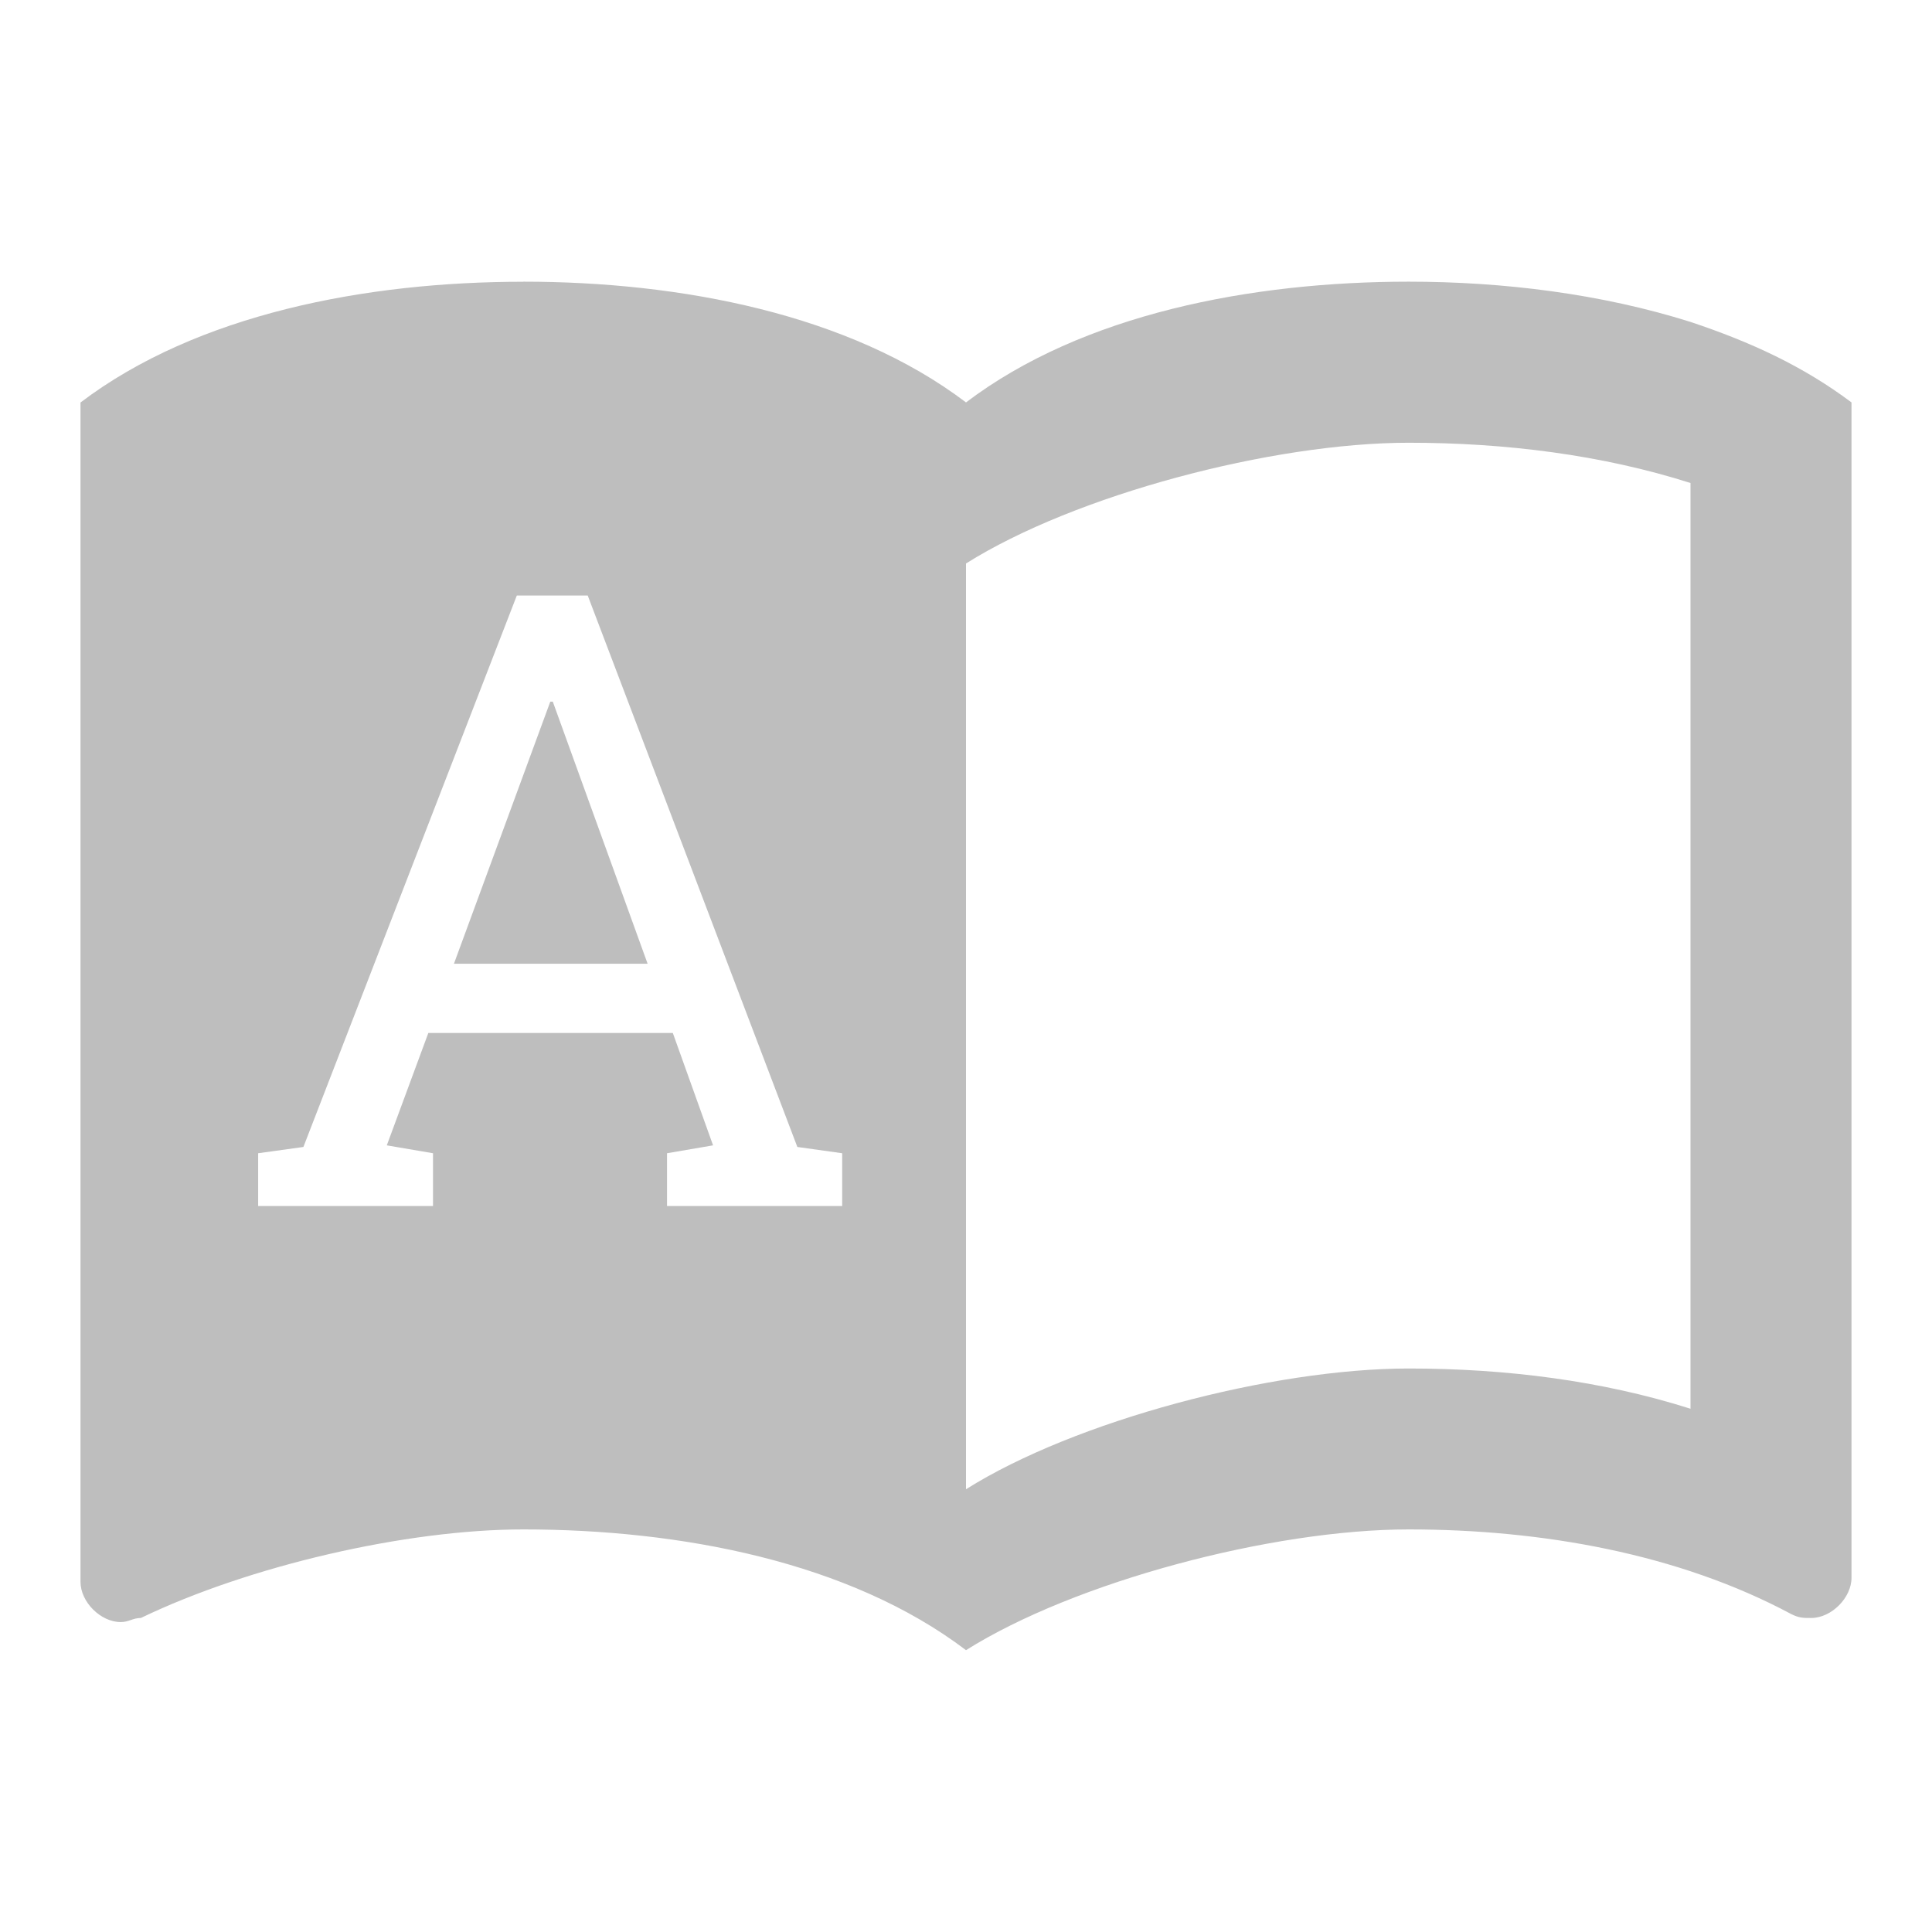 <svg height="24" viewBox="0 0 24 24" width="24" xmlns="http://www.w3.org/2000/svg">
  <path d="m6.5 3.5c-1.95 0-4.05.4-5.5 1.5v14.65c0 .25.25.5.5.5.1 0 .15-.051.25-.051 1.35-.65 3.3-1.1 4.75-1.1 1.95 0 4.05.4 5.5 1.5 1.35-.85 3.8-1.5 5.5-1.5 1.65 0 3.35.301 4.75 1.051.1.05.15.049.25.049.25 0 .5-.25.5-.5v-14.6c-.6-.45-1.25-.75-2-1-1.11-.35-2.33-.5-3.5-.5-1.95 0-4.05.4-5.5 1.5-1.45-1.1-3.55-1.5-5.5-1.5zm11 2c1.2 0 2.4.15 3.5.5v11.5c-1.1-.35-2.3-.5-3.5-.5-1.7 0-4.15.65-5.5 1.5v-11.5c1.35-.85 3.8-1.5 5.5-1.5zm-11.08 1.898h.881l2.604 6.85.557.078v.656h-2.176v-.656l.572-.098-.5-1.396h-3.037l-.516 1.396.574.098v.656h-2.172v-.656l.562-.078zm.416 1.318-1.197 3.256h2.406l-1.178-3.256z" fill="#bebebe" />
</svg>
